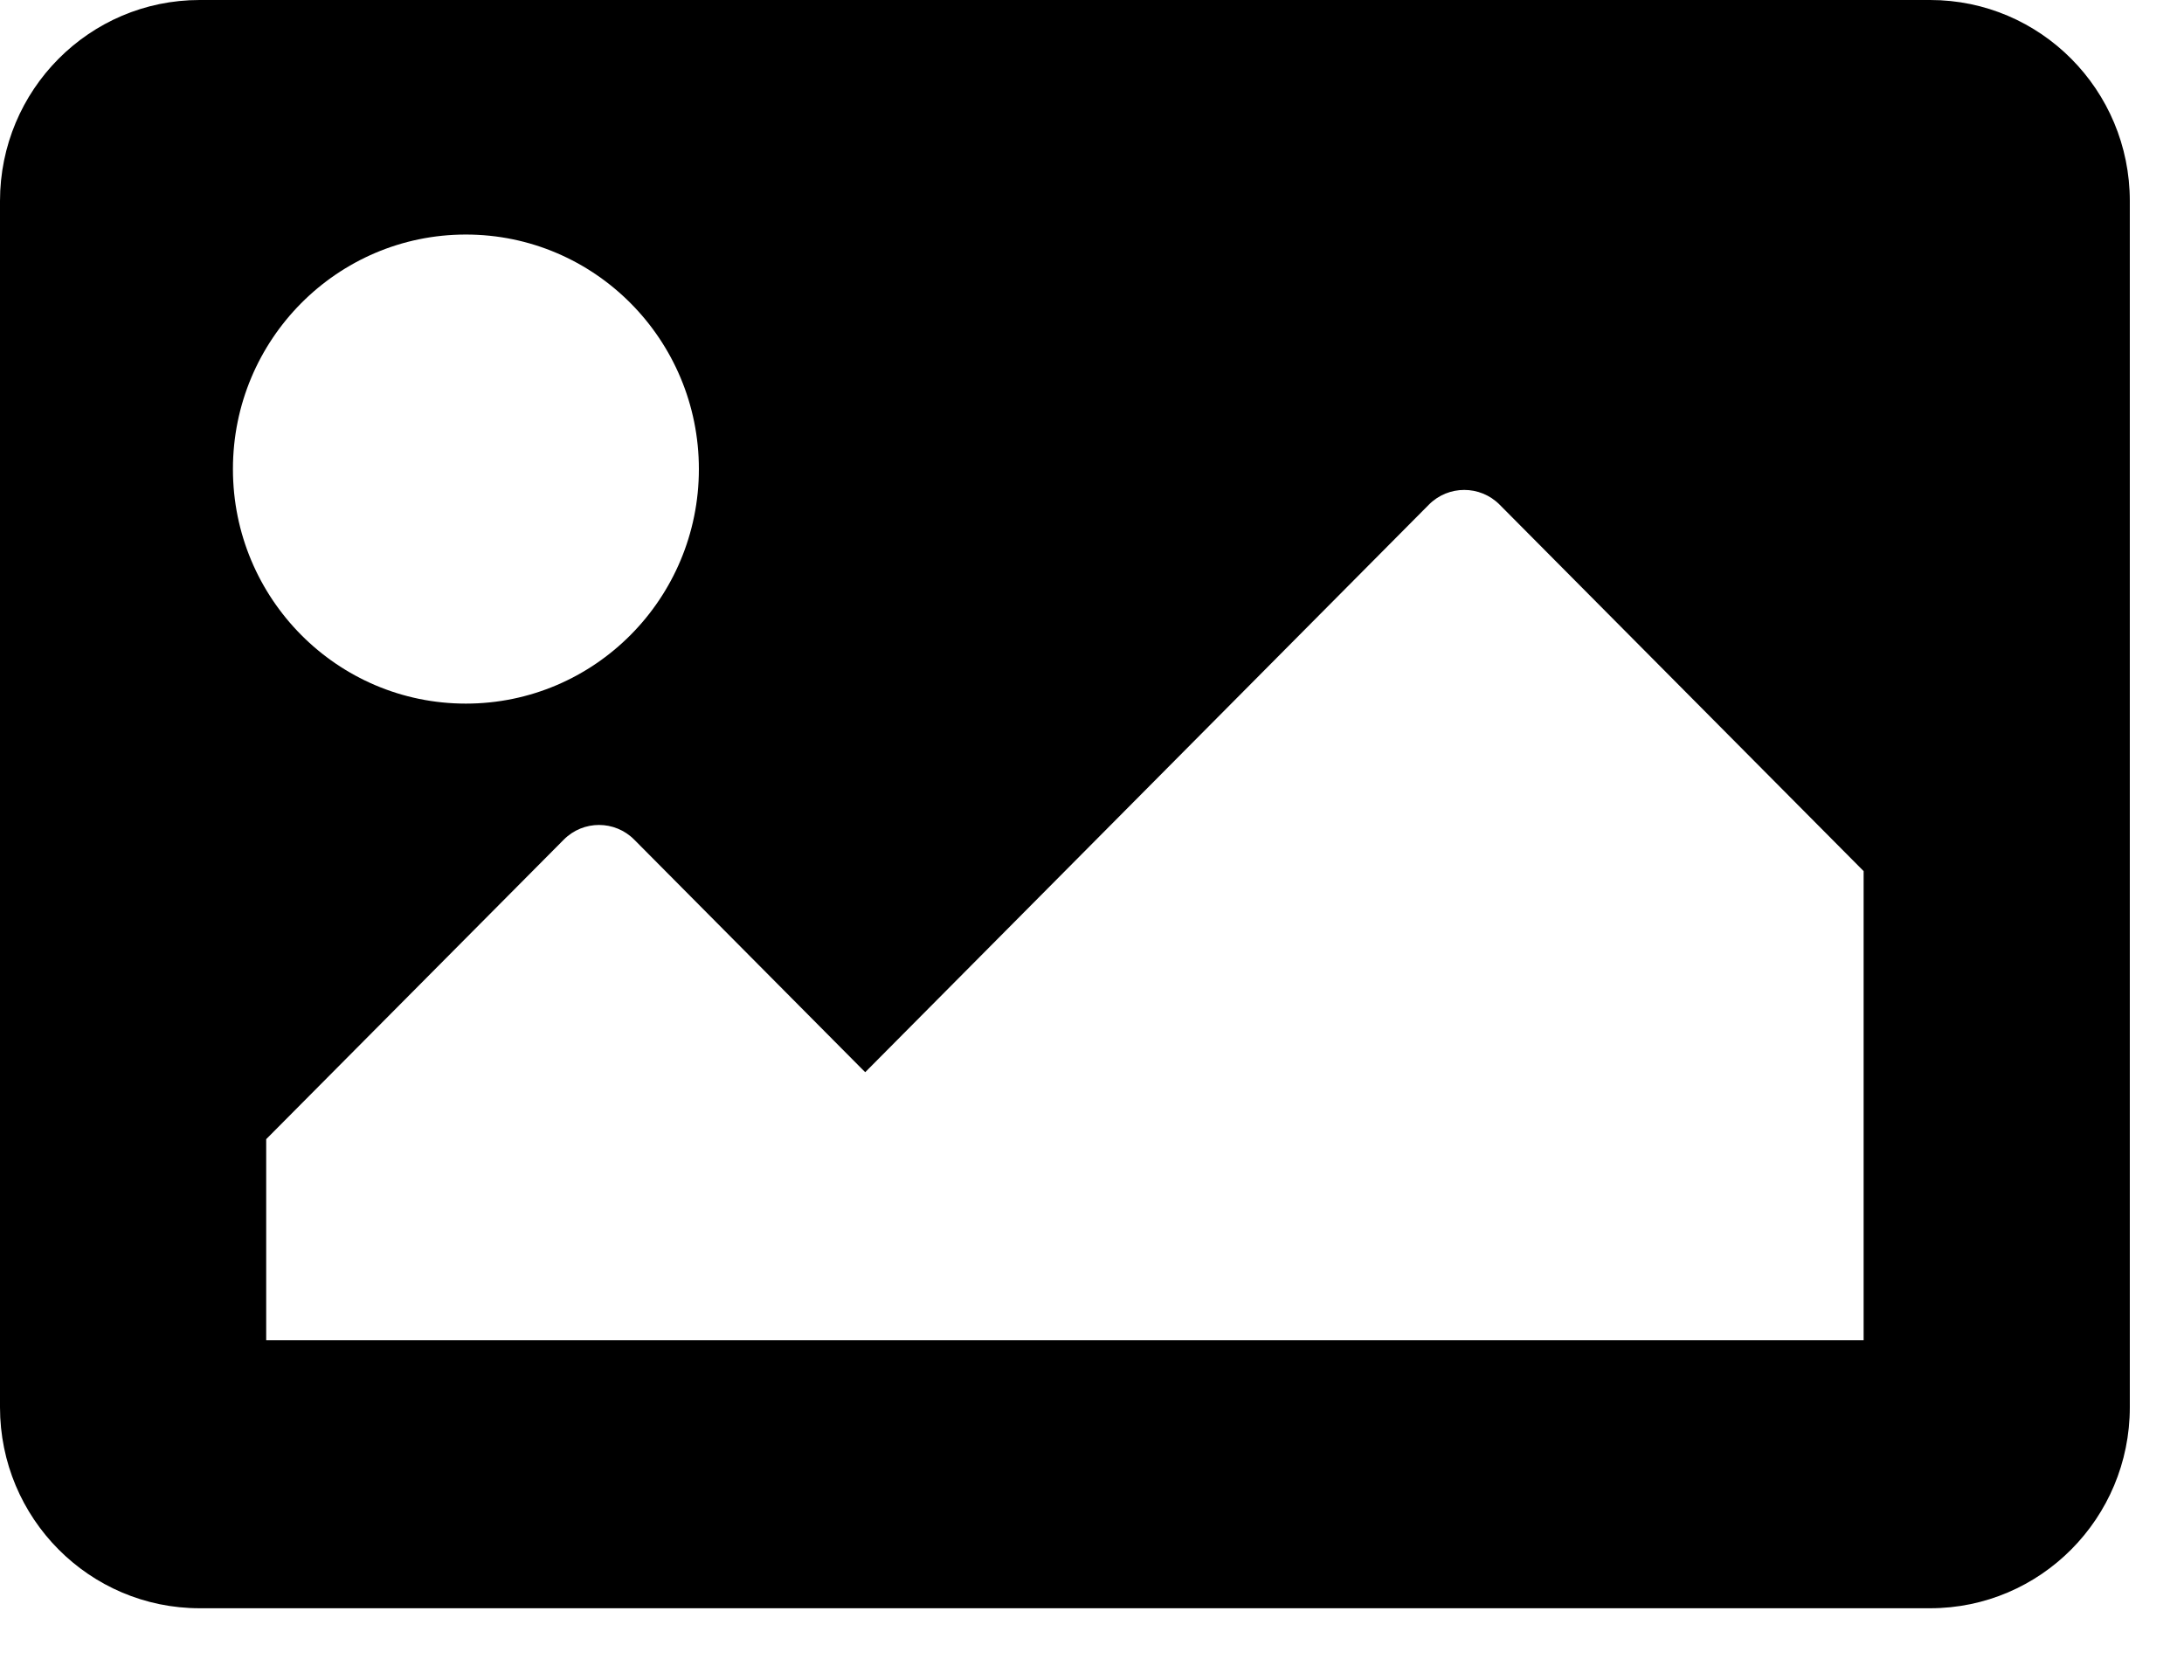 <svg width="26" height="20" viewBox="0 0 26 20" fill="none" xmlns="http://www.w3.org/2000/svg">
<path d="M22.978 19.145H2.377C1.064 19.145 0 18.074 0 16.752V2.393C0 1.071 1.064 0 2.377 0H22.978C24.291 0 25.355 1.071 25.355 2.393V16.752C25.355 18.074 24.291 19.145 22.978 19.145ZM5.546 2.792C4.015 2.792 2.773 4.042 2.773 5.584C2.773 7.126 4.015 8.376 5.546 8.376C7.078 8.376 8.32 7.126 8.32 5.584C8.32 4.042 7.078 2.792 5.546 2.792ZM3.169 15.955H22.186V10.37L17.852 6.007C17.62 5.774 17.243 5.774 17.011 6.007L10.3 12.764L7.551 9.996C7.319 9.762 6.943 9.762 6.711 9.996L3.169 13.561V15.955Z" fill="black"/>
</svg>
